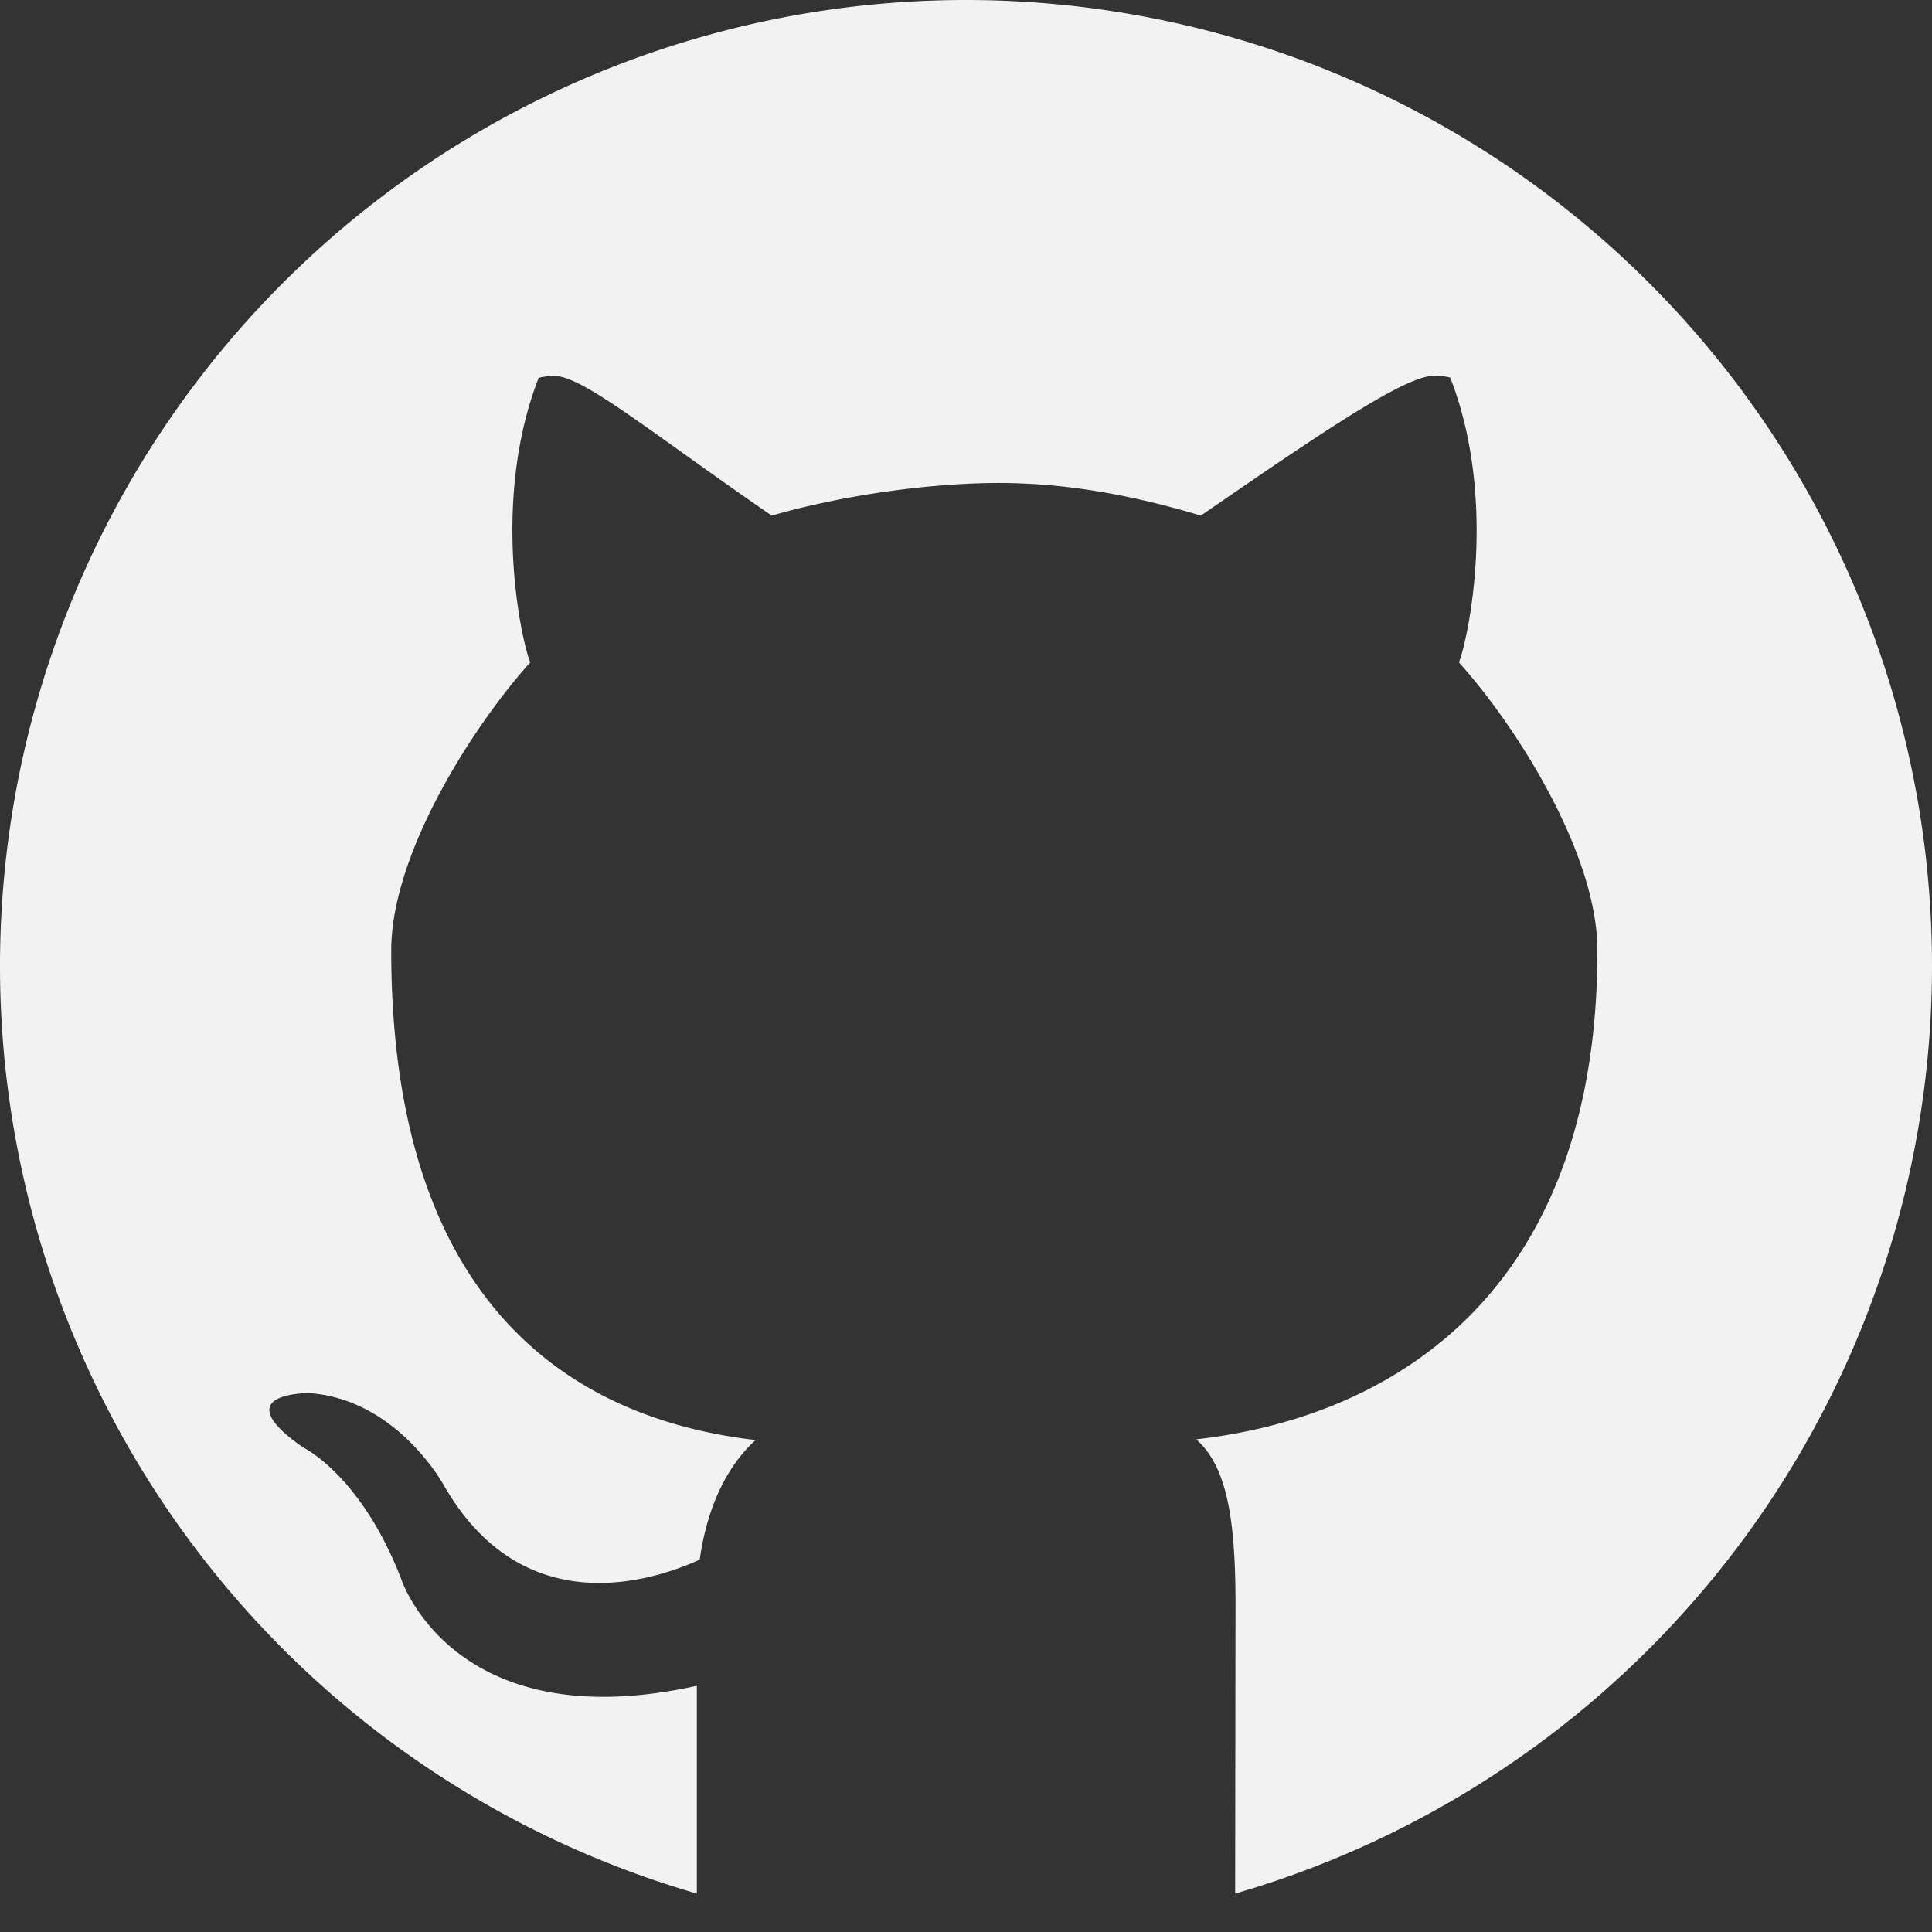 <?xml version="1.0" encoding="UTF-8" standalone="no"?>
<!-- Created with Inkscape (http://www.inkscape.org/) -->

<svg
   width="16"
   height="16"
   viewBox="0 0 16 16"
   version="1.1"
   id="svg5"
   inkscape:version="1.2.1 (9c6d41e410, 2022-07-14)"
   sodipodi:docname="github-desktop-symbolic.svg"
   xmlns:inkscape="http://www.inkscape.org/namespaces/inkscape"
   xmlns:sodipodi="http://sodipodi.sourceforge.net/DTD/sodipodi-0.dtd"
   xmlns="http://www.w3.org/2000/svg"
   xmlns:svg="http://www.w3.org/2000/svg">
  <rect x="0" y="0" width="16" height="16" fill="#333333" stroke="none"/>
  <sodipodi:namedview
     id="namedview7"
     pagecolor="#ffffff"
     bordercolor="#000000"
     borderopacity="0.25"
     inkscape:showpageshadow="2"
     inkscape:pageopacity="0.0"
     inkscape:pagecheckerboard="0"
     inkscape:deskcolor="#d1d1d1"
     inkscape:document-units="px"
     showgrid="false"
     inkscape:zoom="51.75"
     inkscape:cx="8"
     inkscape:cy="8"
     inkscape:window-width="1920"
     inkscape:window-height="1008"
     inkscape:window-x="0"
     inkscape:window-y="0"
     inkscape:window-maximized="1"
     inkscape:current-layer="svg5" />
  <defs
     id="defs2" />
  <path
     id="path290"
     style="fill:#f2f2f2;stroke-linecap:round;stroke-linejoin:round;paint-order:stroke fill markers;fill-opacity:1"
     d="M 8 0 A 8 8 0 0 0 0 8 A 8 8 0 0 0 5.771 15.682 L 5.771 13.961 C 3.746 14.408 3.32 13.07 3.32 13.07 C 2.989 12.216 2.512 11.988 2.512 11.988 C 1.851 11.53 2.561 11.537 2.561 11.537 C 3.291 11.589 3.676 12.301 3.676 12.301 C 4.325 13.431 5.38 13.105 5.795 12.916 C 5.861 12.438 6.05 12.111 6.258 11.926 C 4.641 11.739 3.24 10.706 3.24 7.871 C 3.24 7.064 3.925 6.003 4.391 5.486 C 4.316 5.299 4.065 4.147 4.461 3.129 C 4.461 3.129 4.499 3.117 4.578 3.113 C 4.815 3.102 5.348 3.552 6.391 4.27 C 7.02 4.089 7.726 4.004 8.229 4 C 8.796 3.995 9.354 4.093 9.945 4.27 C 10.988 3.552 11.655 3.1 11.891 3.111 L 11.893 3.111 C 11.971 3.115 12.01 3.127 12.01 3.127 C 12.407 4.145 12.157 5.299 12.082 5.486 C 12.549 6.003 13.229 7.064 13.229 7.871 C 13.229 10.713 11.528 11.737 9.906 11.92 C 10.167 12.148 10.232 12.601 10.232 13.291 L 10.229 15.682 A 8 8 0 0 0 16 8 A 8 8 0 0 0 8 0 z " />
</svg>
